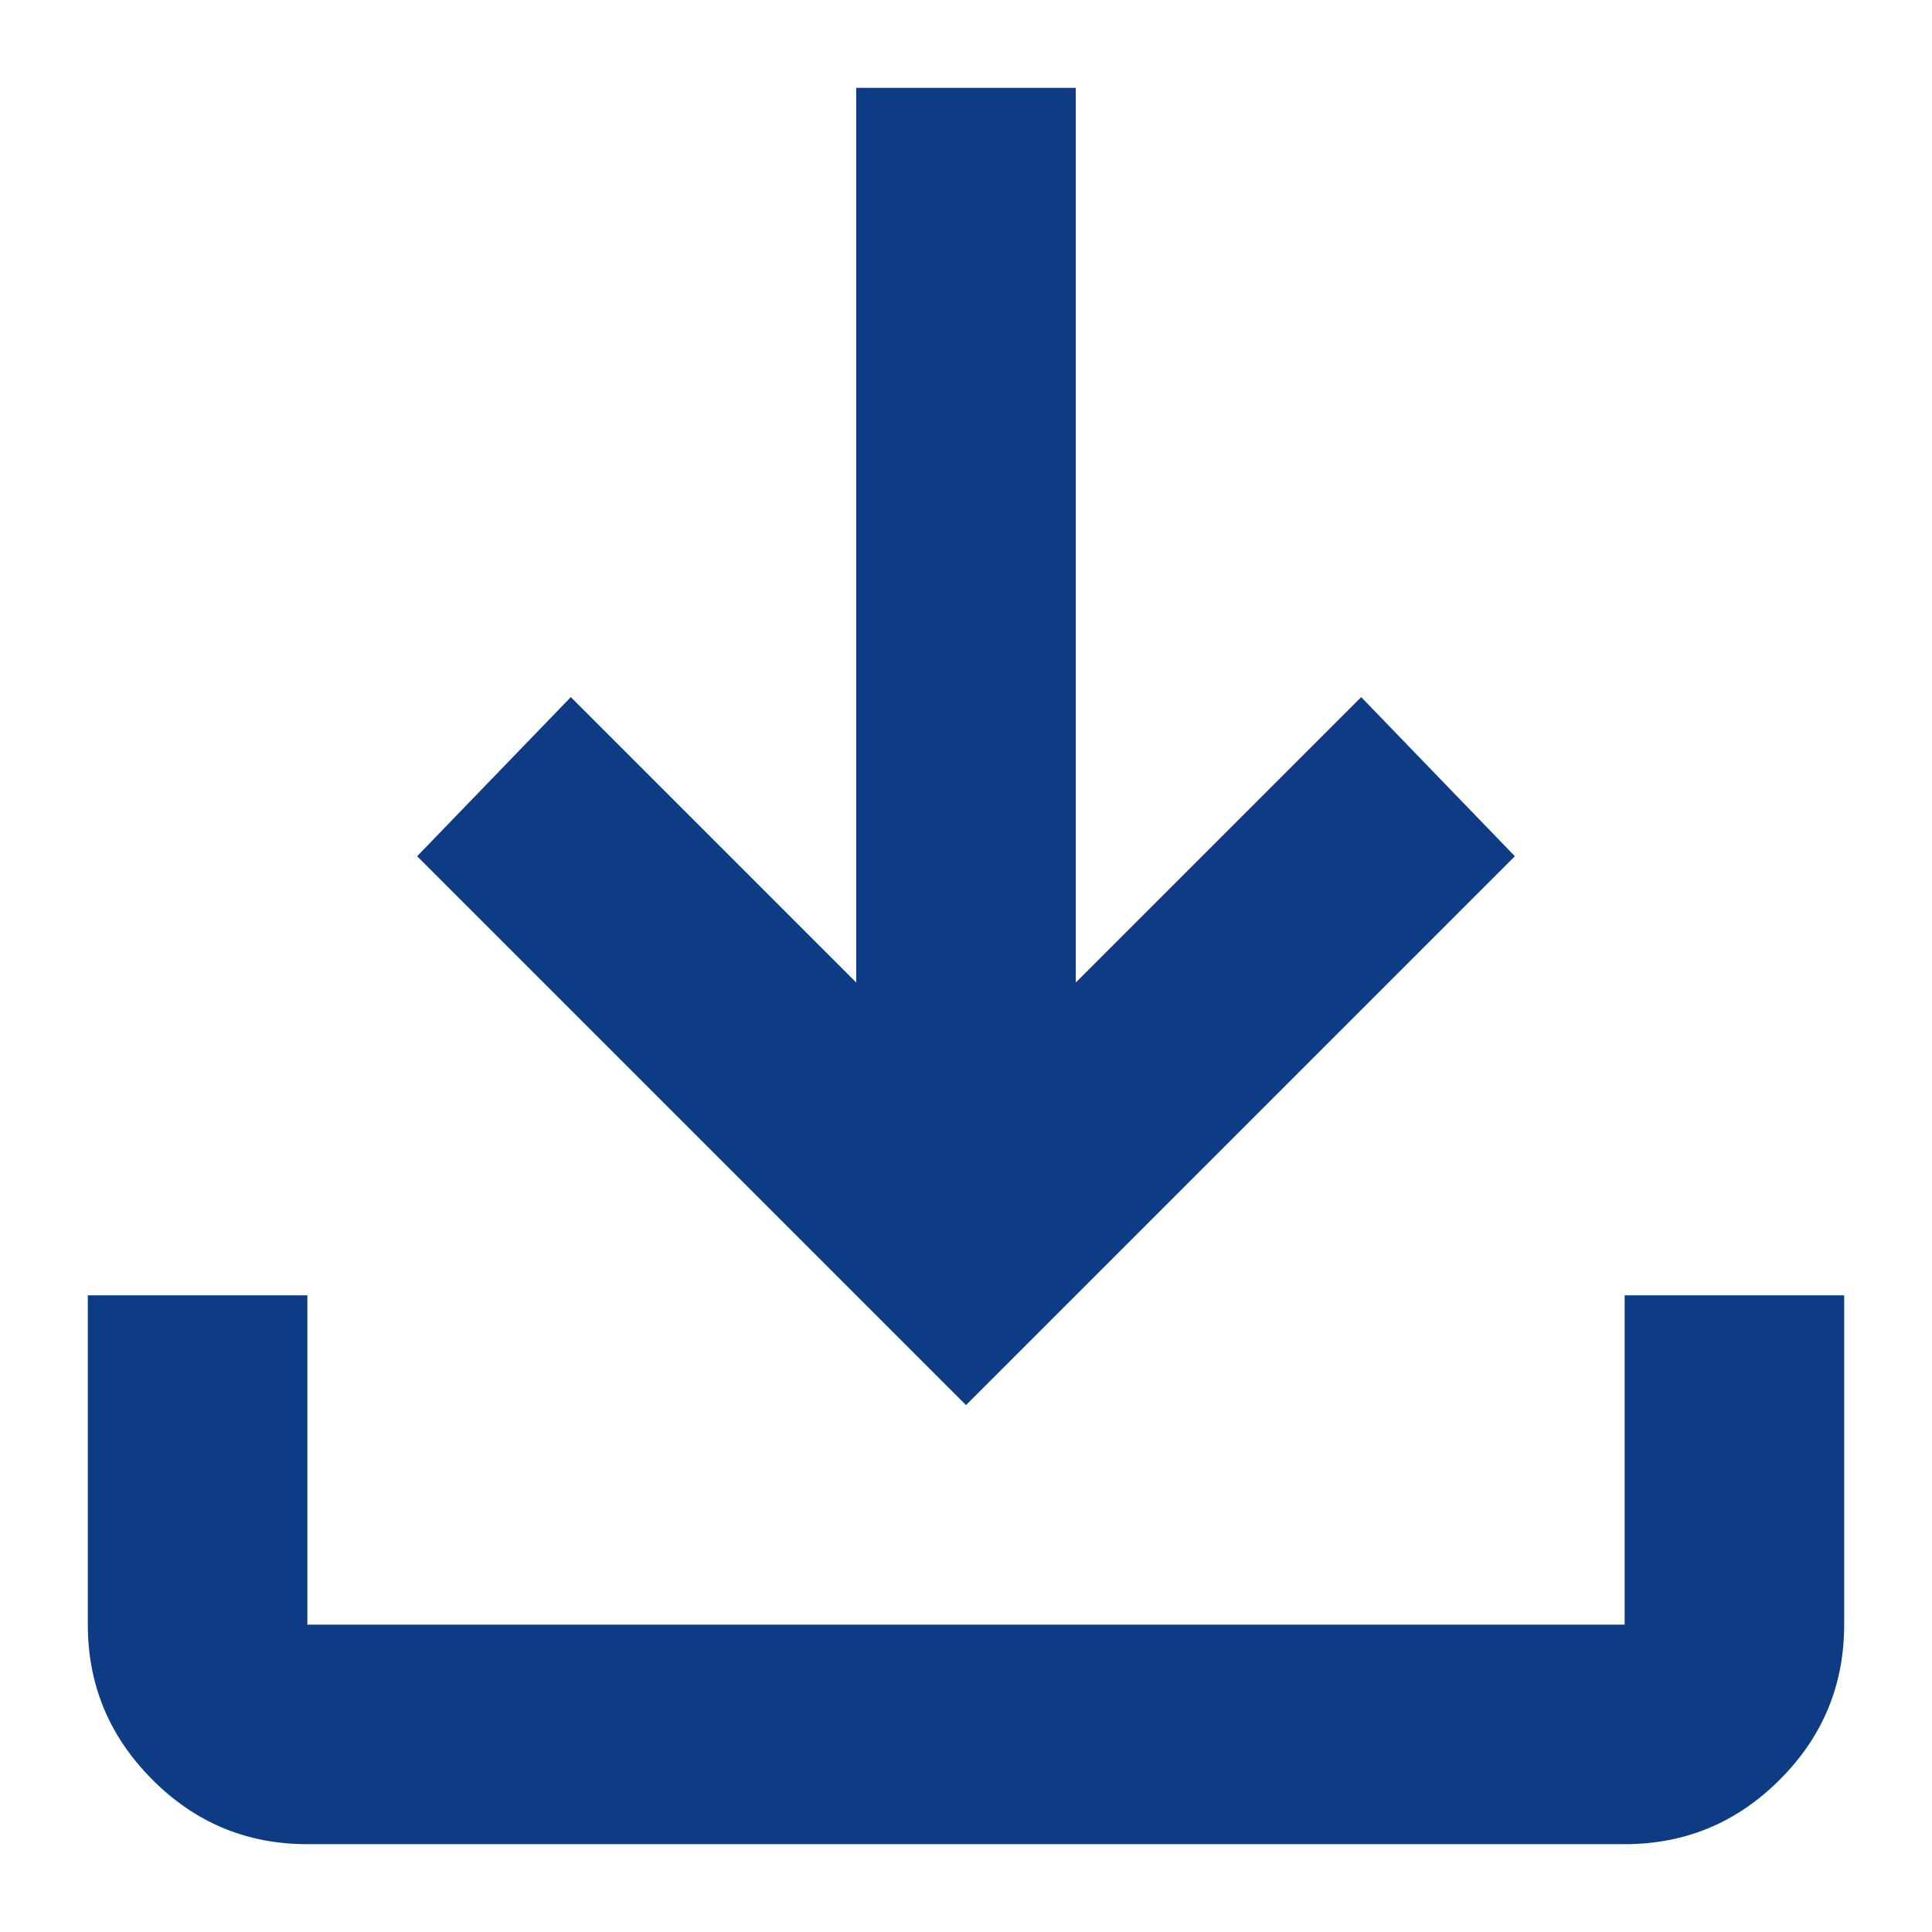 <svg width="11" height="11" viewBox="0 0 11 11" fill="none" xmlns="http://www.w3.org/2000/svg">
<path d="M1.75 10.5C1.406 10.5 1.112 10.378 0.868 10.133C0.623 9.888 0.5 9.594 0.5 9.25V7.375H1.75V9.25H9.25V7.375H10.5V9.25C10.5 9.594 10.378 9.888 10.133 10.133C9.888 10.378 9.594 10.5 9.25 10.5H1.75ZM5.5 8L2.375 4.875L3.25 3.969L4.875 5.594V0.5H6.125V5.594L7.75 3.969L8.625 4.875L5.5 8Z" fill="#0D3C84"/>
</svg>
